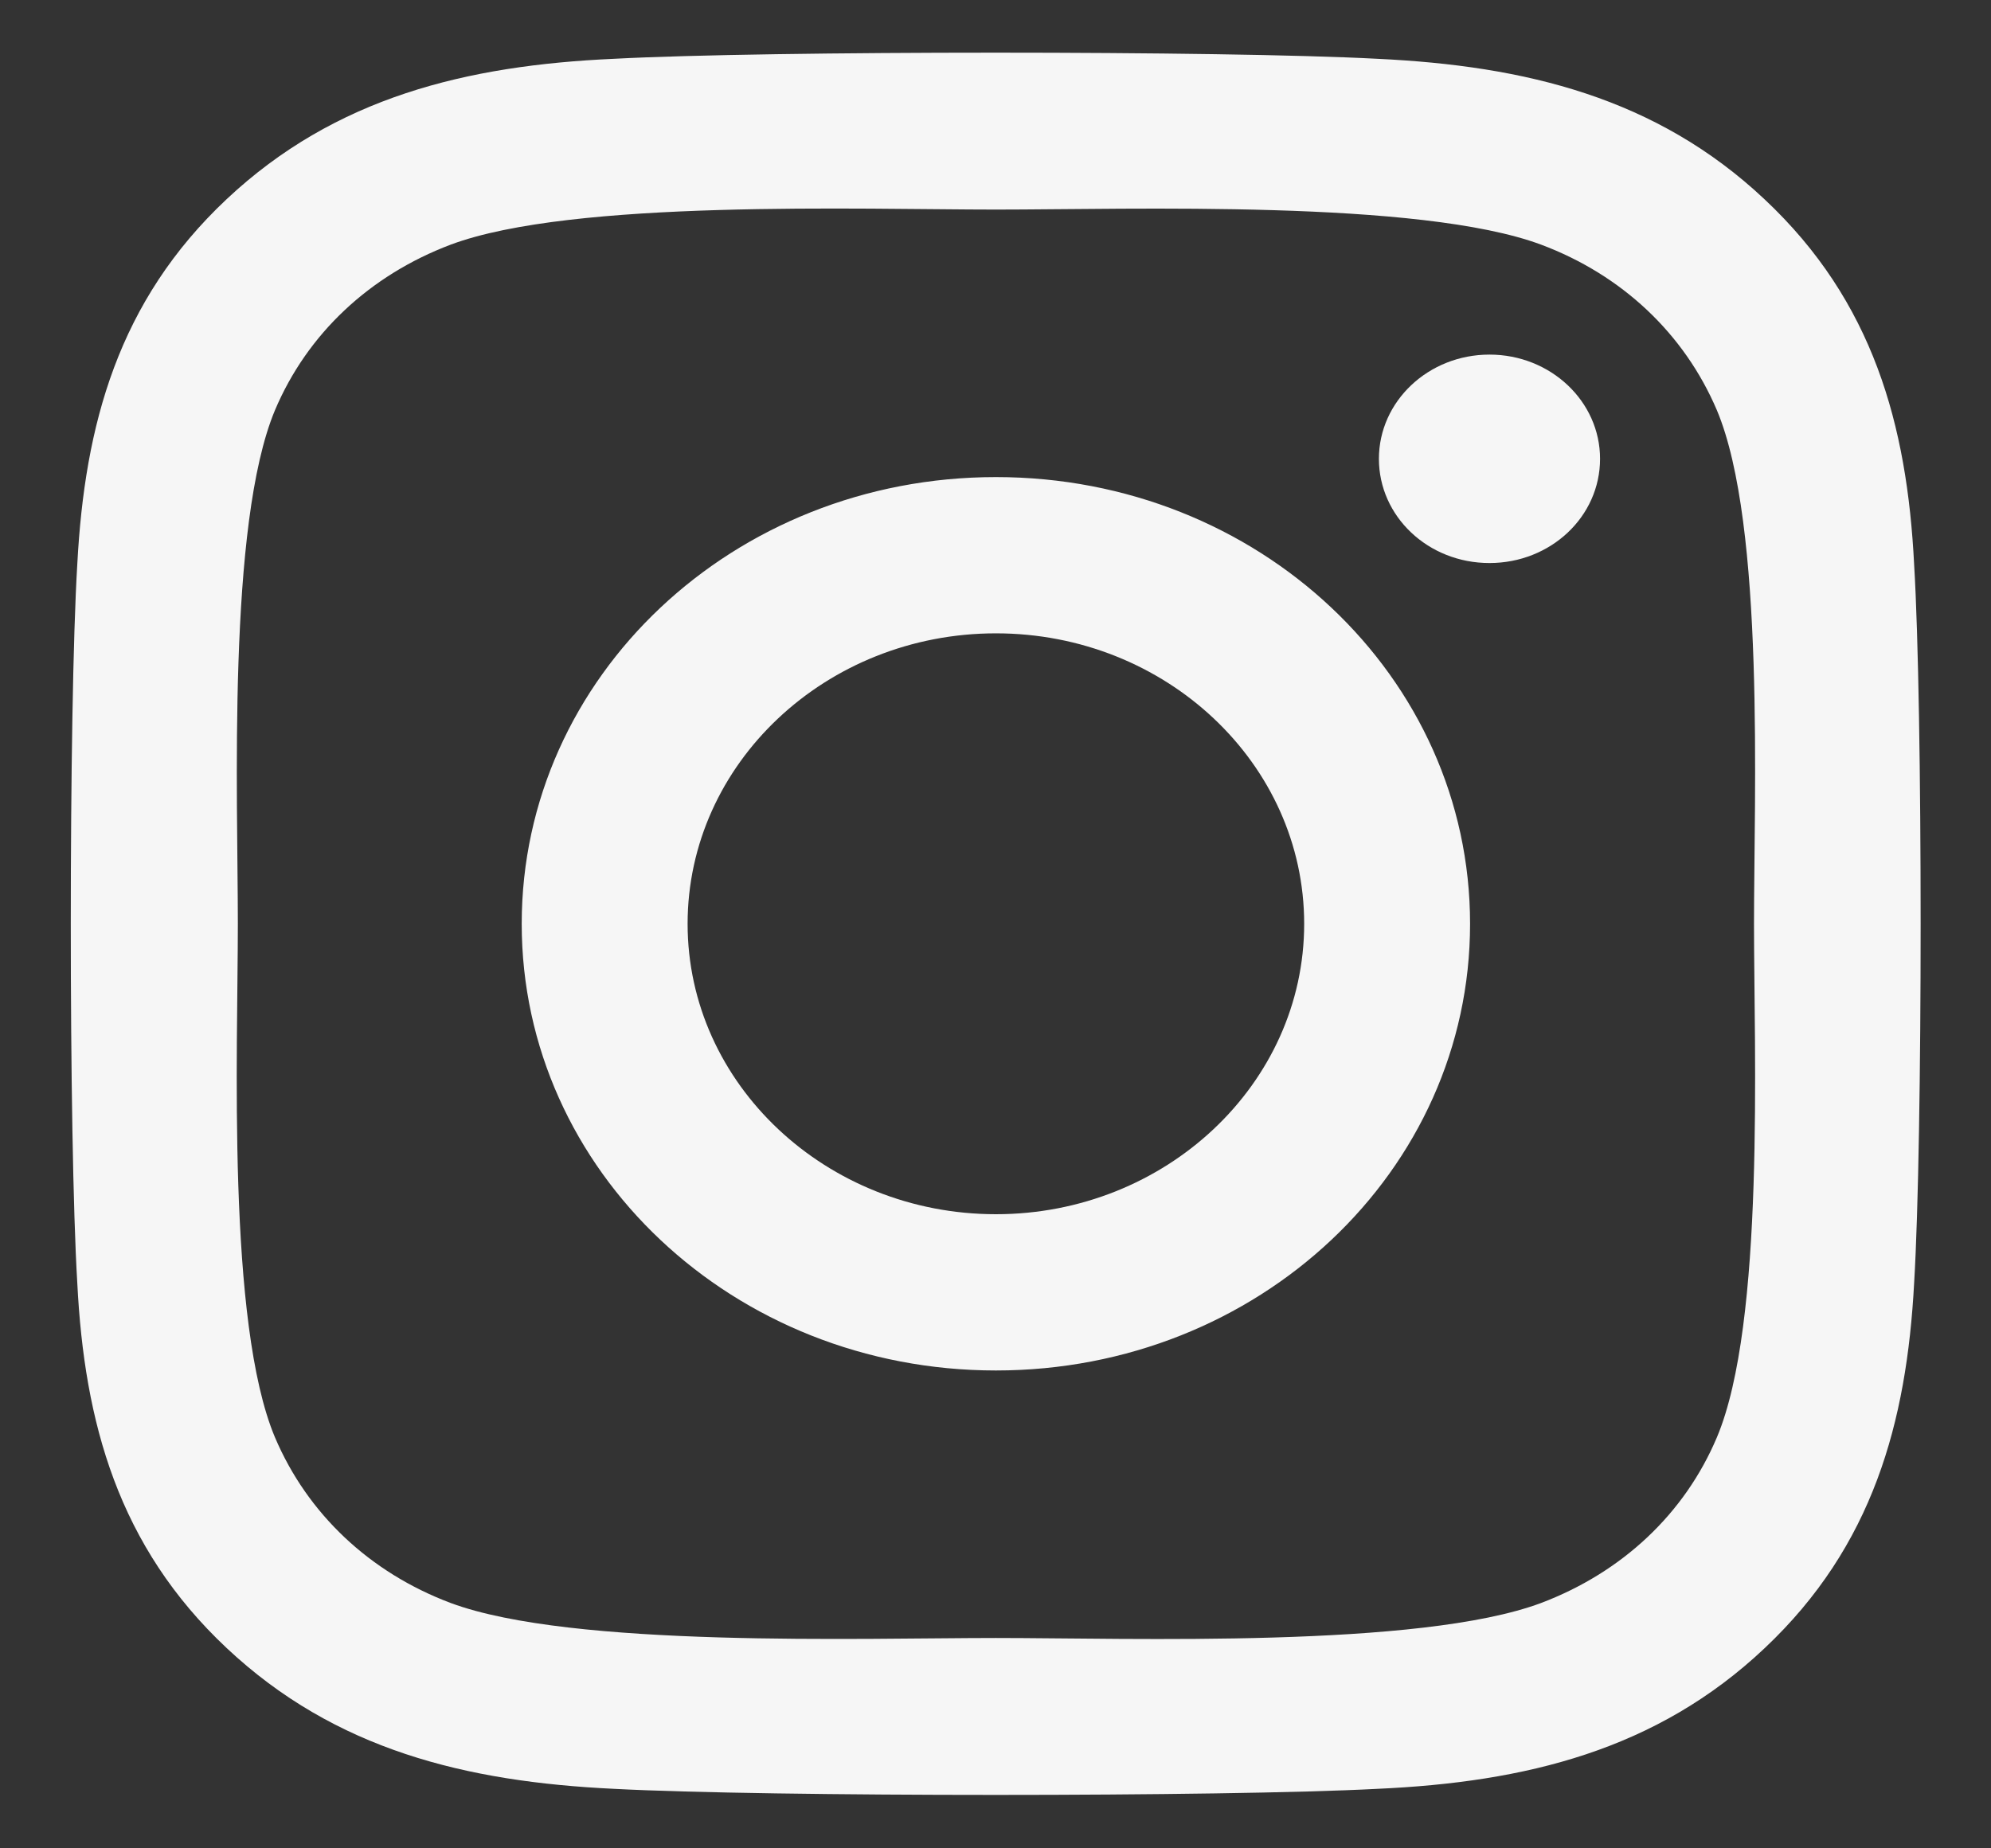 <svg width="28" height="26" viewBox="0 0 28 26" fill="none" xmlns="http://www.w3.org/2000/svg">
<rect x="0" y="0" width="28" height="26" fill="#333333" stroke="none"/>
<path d="M14.006 6.711C10.315 6.711 7.337 9.516 7.337 12.995C7.337 16.473 10.315 19.278 14.006 19.278C17.697 19.278 20.674 16.473 20.674 12.995C20.674 9.516 17.697 6.711 14.006 6.711ZM14.006 17.08C11.62 17.08 9.67 15.248 9.67 12.995C9.67 10.742 11.615 8.909 14.006 8.909C16.397 8.909 18.341 10.742 18.341 12.995C18.341 15.248 16.391 17.08 14.006 17.08ZM22.502 6.454C22.502 7.269 21.806 7.92 20.947 7.92C20.082 7.92 19.392 7.263 19.392 6.454C19.392 5.645 20.088 4.988 20.947 4.988C21.806 4.988 22.502 5.645 22.502 6.454ZM26.919 7.941C26.82 5.978 26.344 4.239 24.818 2.806C23.297 1.373 21.452 0.925 19.368 0.827C17.221 0.712 10.785 0.712 8.637 0.827C6.56 0.92 4.714 1.368 3.188 2.801C1.662 4.234 1.191 5.973 1.087 7.936C0.965 9.959 0.965 16.024 1.087 18.048C1.186 20.011 1.662 21.75 3.188 23.183C4.714 24.616 6.554 25.064 8.637 25.163C10.785 25.277 17.221 25.277 19.368 25.163C21.452 25.07 23.297 24.621 24.818 23.183C26.338 21.75 26.814 20.011 26.919 18.048C27.041 16.024 27.041 9.965 26.919 7.941ZM24.145 20.219C23.692 21.291 22.816 22.116 21.672 22.549C19.96 23.188 15.898 23.041 14.006 23.041C12.114 23.041 8.045 23.183 6.339 22.549C5.202 22.122 4.325 21.296 3.867 20.219C3.188 18.605 3.345 14.777 3.345 12.995C3.345 11.212 3.194 7.378 3.867 5.77C4.32 4.698 5.196 3.873 6.339 3.441C8.051 2.801 12.114 2.948 14.006 2.948C15.898 2.948 19.966 2.806 21.672 3.441C22.81 3.867 23.686 4.693 24.145 5.77C24.824 7.384 24.667 11.212 24.667 12.995C24.667 14.777 24.824 18.611 24.145 20.219Z" fill="#F6F6F6"/>
</svg>
